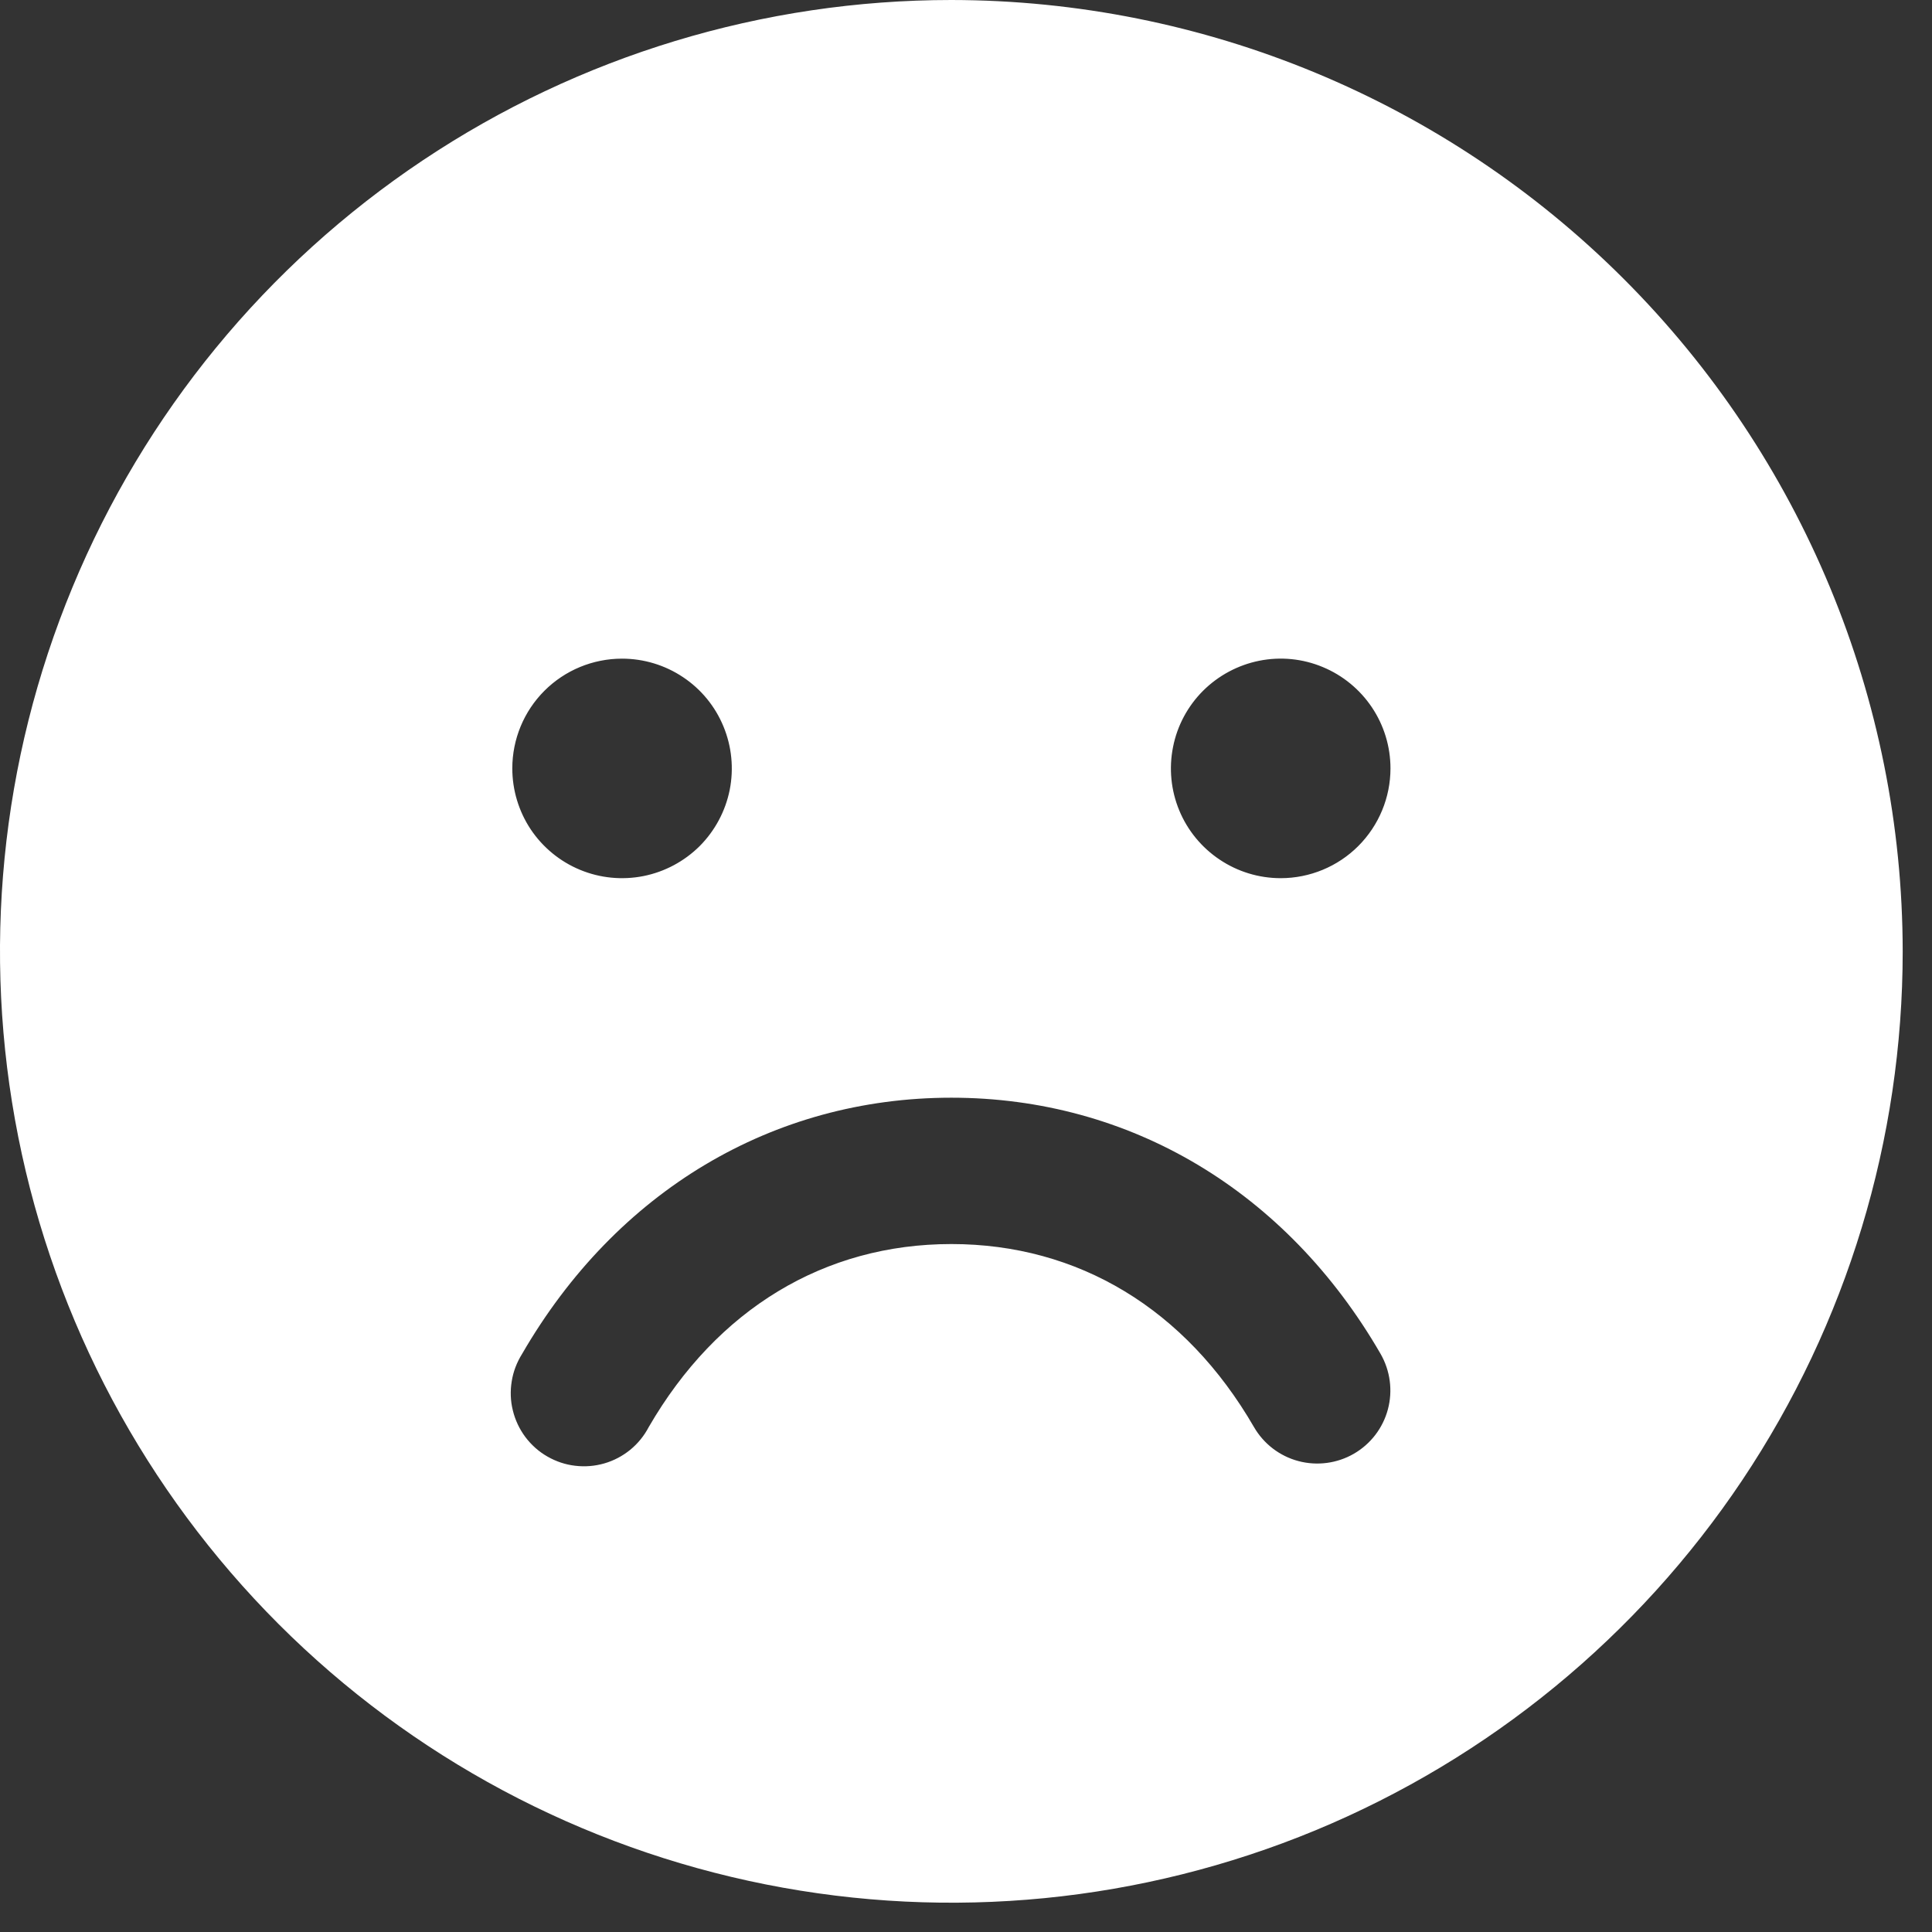 <svg width="24" height="24" viewBox="0 0 24 24" fill="none" xmlns="http://www.w3.org/2000/svg">
<rect x="0" y="0" width="24" height="24" fill="#333333" stroke="none"/>
<path d="M11.818 0C9.481 0 7.196 0.693 5.252 1.992C3.309 3.29 1.794 5.136 0.9 7.296C0.005 9.455 -0.229 11.831 0.227 14.124C0.683 16.416 1.809 18.522 3.461 20.175C5.114 21.828 7.22 22.953 9.513 23.409C11.805 23.865 14.181 23.631 16.341 22.737C18.5 21.842 20.346 20.328 21.645 18.384C22.943 16.441 23.636 14.156 23.636 11.818C23.633 8.685 22.387 5.681 20.171 3.465C17.956 1.25 14.951 0.003 11.818 0ZM7.727 8.182C7.997 8.182 8.261 8.262 8.485 8.412C8.709 8.561 8.884 8.774 8.987 9.024C9.09 9.273 9.117 9.547 9.065 9.811C9.012 10.076 8.882 10.319 8.692 10.51C8.501 10.7 8.258 10.83 7.993 10.883C7.729 10.935 7.455 10.909 7.205 10.805C6.956 10.702 6.743 10.527 6.593 10.303C6.444 10.079 6.364 9.815 6.364 9.545C6.364 9.184 6.507 8.837 6.763 8.581C7.019 8.325 7.366 8.182 7.727 8.182ZM16.818 18.059C16.61 18.179 16.362 18.212 16.129 18.15C15.896 18.088 15.698 17.936 15.577 17.727C14.728 16.26 13.394 15.454 11.818 15.454C10.242 15.454 8.908 16.261 8.059 17.727C8.002 17.836 7.924 17.932 7.829 18.01C7.734 18.087 7.625 18.145 7.507 18.179C7.389 18.213 7.266 18.223 7.144 18.208C7.022 18.194 6.905 18.154 6.799 18.093C6.692 18.032 6.6 17.949 6.526 17.851C6.453 17.753 6.4 17.641 6.371 17.522C6.341 17.403 6.337 17.279 6.357 17.158C6.376 17.037 6.421 16.922 6.486 16.818C7.656 14.797 9.599 13.636 11.818 13.636C14.037 13.636 15.981 14.796 17.15 16.818C17.27 17.027 17.303 17.275 17.241 17.507C17.179 17.74 17.027 17.938 16.818 18.059ZM15.909 10.909C15.639 10.909 15.376 10.829 15.152 10.679C14.927 10.529 14.752 10.316 14.649 10.067C14.546 9.818 14.519 9.544 14.572 9.279C14.624 9.015 14.754 8.772 14.945 8.581C15.136 8.391 15.379 8.261 15.643 8.208C15.908 8.155 16.182 8.182 16.431 8.286C16.68 8.389 16.893 8.564 17.043 8.788C17.193 9.012 17.273 9.276 17.273 9.545C17.273 9.907 17.129 10.254 16.873 10.51C16.618 10.765 16.271 10.909 15.909 10.909Z" fill="white"/>
</svg>

